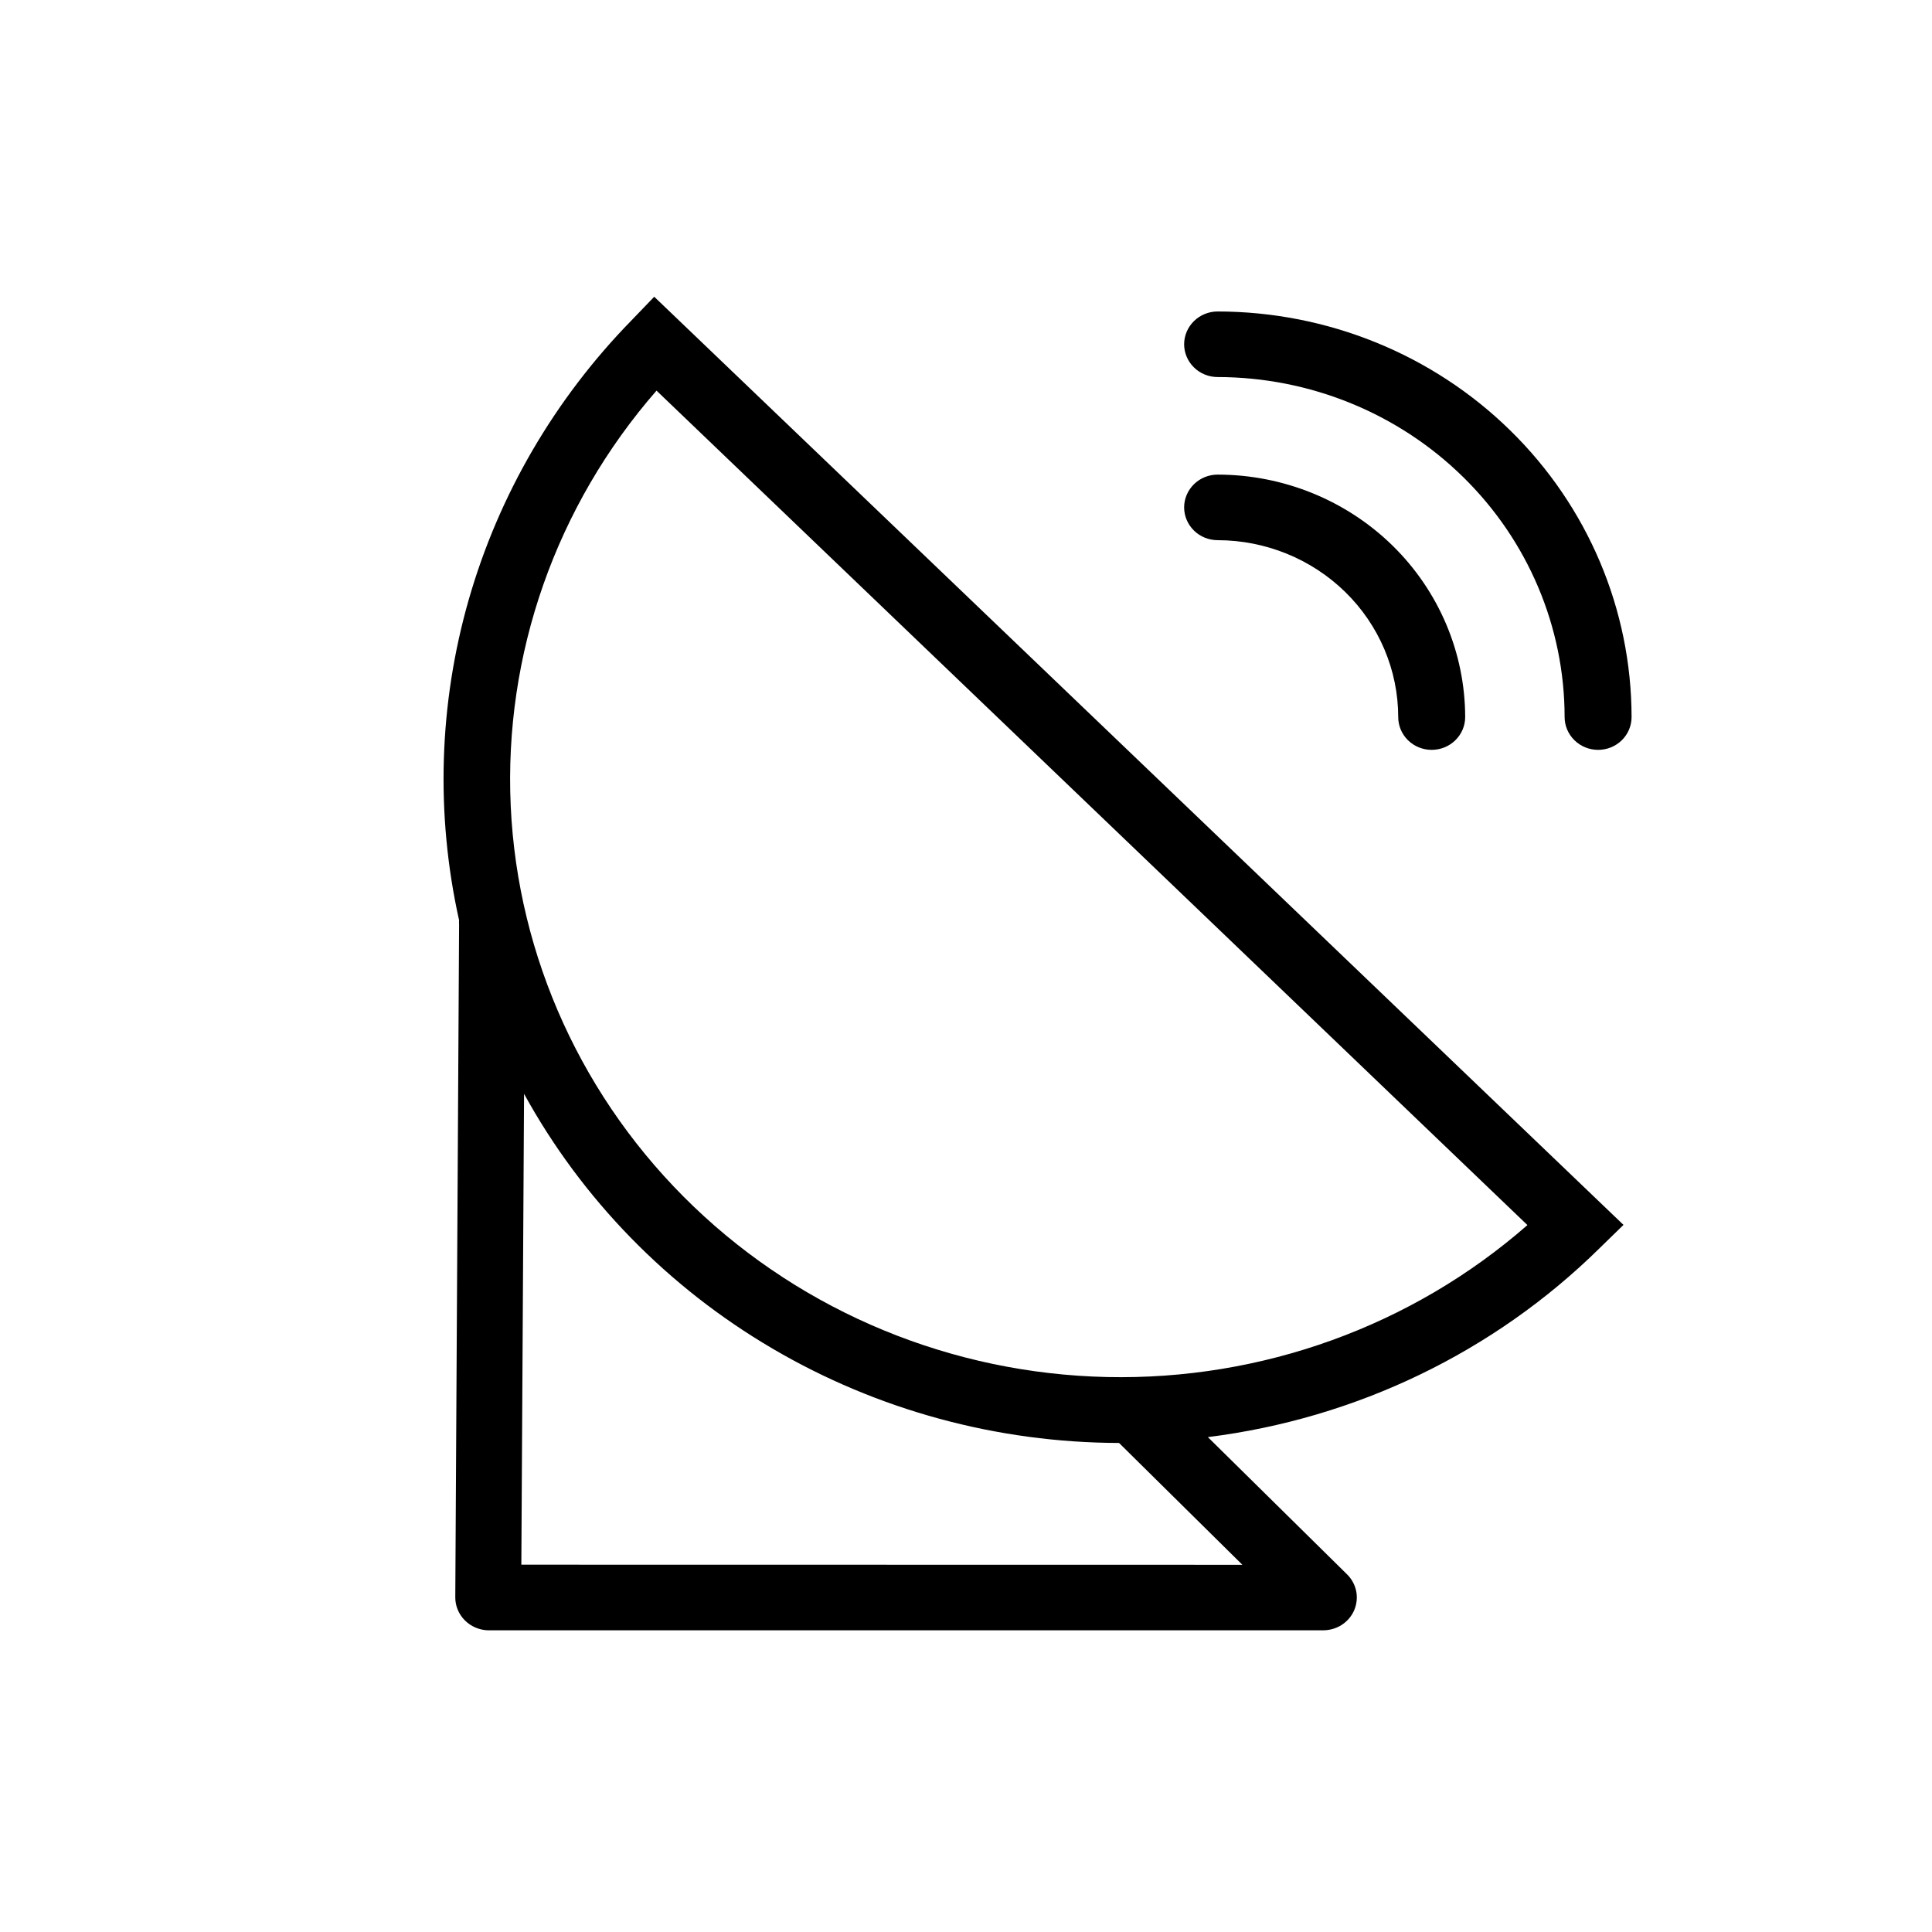 <svg width="32" height="32" viewBox="0 0 32 32" xmlns="http://www.w3.org/2000/svg">
<g>
<g>
<g>
<path d="M10.455 5.311C9.186 6.611 8.262 8.197 7.765 9.928C7.268 11.66 7.213 13.485 7.604 15.243C7.602 15.266 7.602 15.289 7.604 15.312L7.541 26.456C7.54 26.598 7.597 26.734 7.697 26.836C7.798 26.938 7.935 26.998 8.079 27.003H21.914C22.024 27.003 22.133 26.972 22.225 26.912C22.317 26.852 22.389 26.767 22.431 26.667C22.473 26.567 22.484 26.456 22.462 26.35C22.439 26.244 22.386 26.147 22.306 26.071L20.006 23.803C22.463 23.496 24.745 22.396 26.492 20.676L26.89 20.288L10.836 4.915L10.455 5.311ZM8.635 25.916L8.68 18.117C9.638 19.861 11.06 21.319 12.795 22.337C14.53 23.355 16.512 23.895 18.535 23.9L20.578 25.918L8.635 25.916ZM25.299 20.291C23.387 21.965 20.897 22.864 18.334 22.808C15.77 22.751 13.324 21.743 11.491 19.986C9.658 18.23 8.574 15.857 8.459 13.348C8.345 10.838 9.208 8.38 10.874 6.47L25.299 20.291ZM20.168 8.947C20.961 8.948 21.721 9.257 22.282 9.806C22.843 10.355 23.158 11.1 23.159 11.877C23.159 12.021 23.217 12.159 23.321 12.261C23.425 12.363 23.566 12.42 23.713 12.42C23.86 12.42 24.001 12.363 24.105 12.261C24.209 12.159 24.268 12.021 24.268 11.877C24.266 10.812 23.834 9.791 23.066 9.038C22.297 8.285 21.255 7.862 20.168 7.861C20.021 7.861 19.88 7.918 19.776 8.02C19.672 8.122 19.613 8.26 19.613 8.404C19.613 8.548 19.672 8.686 19.776 8.788C19.88 8.89 20.021 8.947 20.168 8.947Z"/>
<path d="M20.168 6.245C21.692 6.247 23.153 6.841 24.23 7.897C25.308 8.952 25.914 10.384 25.915 11.877C25.915 12.021 25.974 12.159 26.078 12.261C26.182 12.363 26.323 12.42 26.47 12.42C26.617 12.42 26.758 12.363 26.862 12.261C26.966 12.159 27.024 12.021 27.024 11.877C27.022 10.096 26.3 8.388 25.014 7.129C23.729 5.869 21.986 5.161 20.168 5.159C20.021 5.159 19.88 5.216 19.776 5.318C19.672 5.42 19.613 5.558 19.613 5.702C19.613 5.846 19.672 5.984 19.776 6.086C19.88 6.188 20.021 6.245 20.168 6.245Z"/>
</g>
</g>
</g>
</svg>
